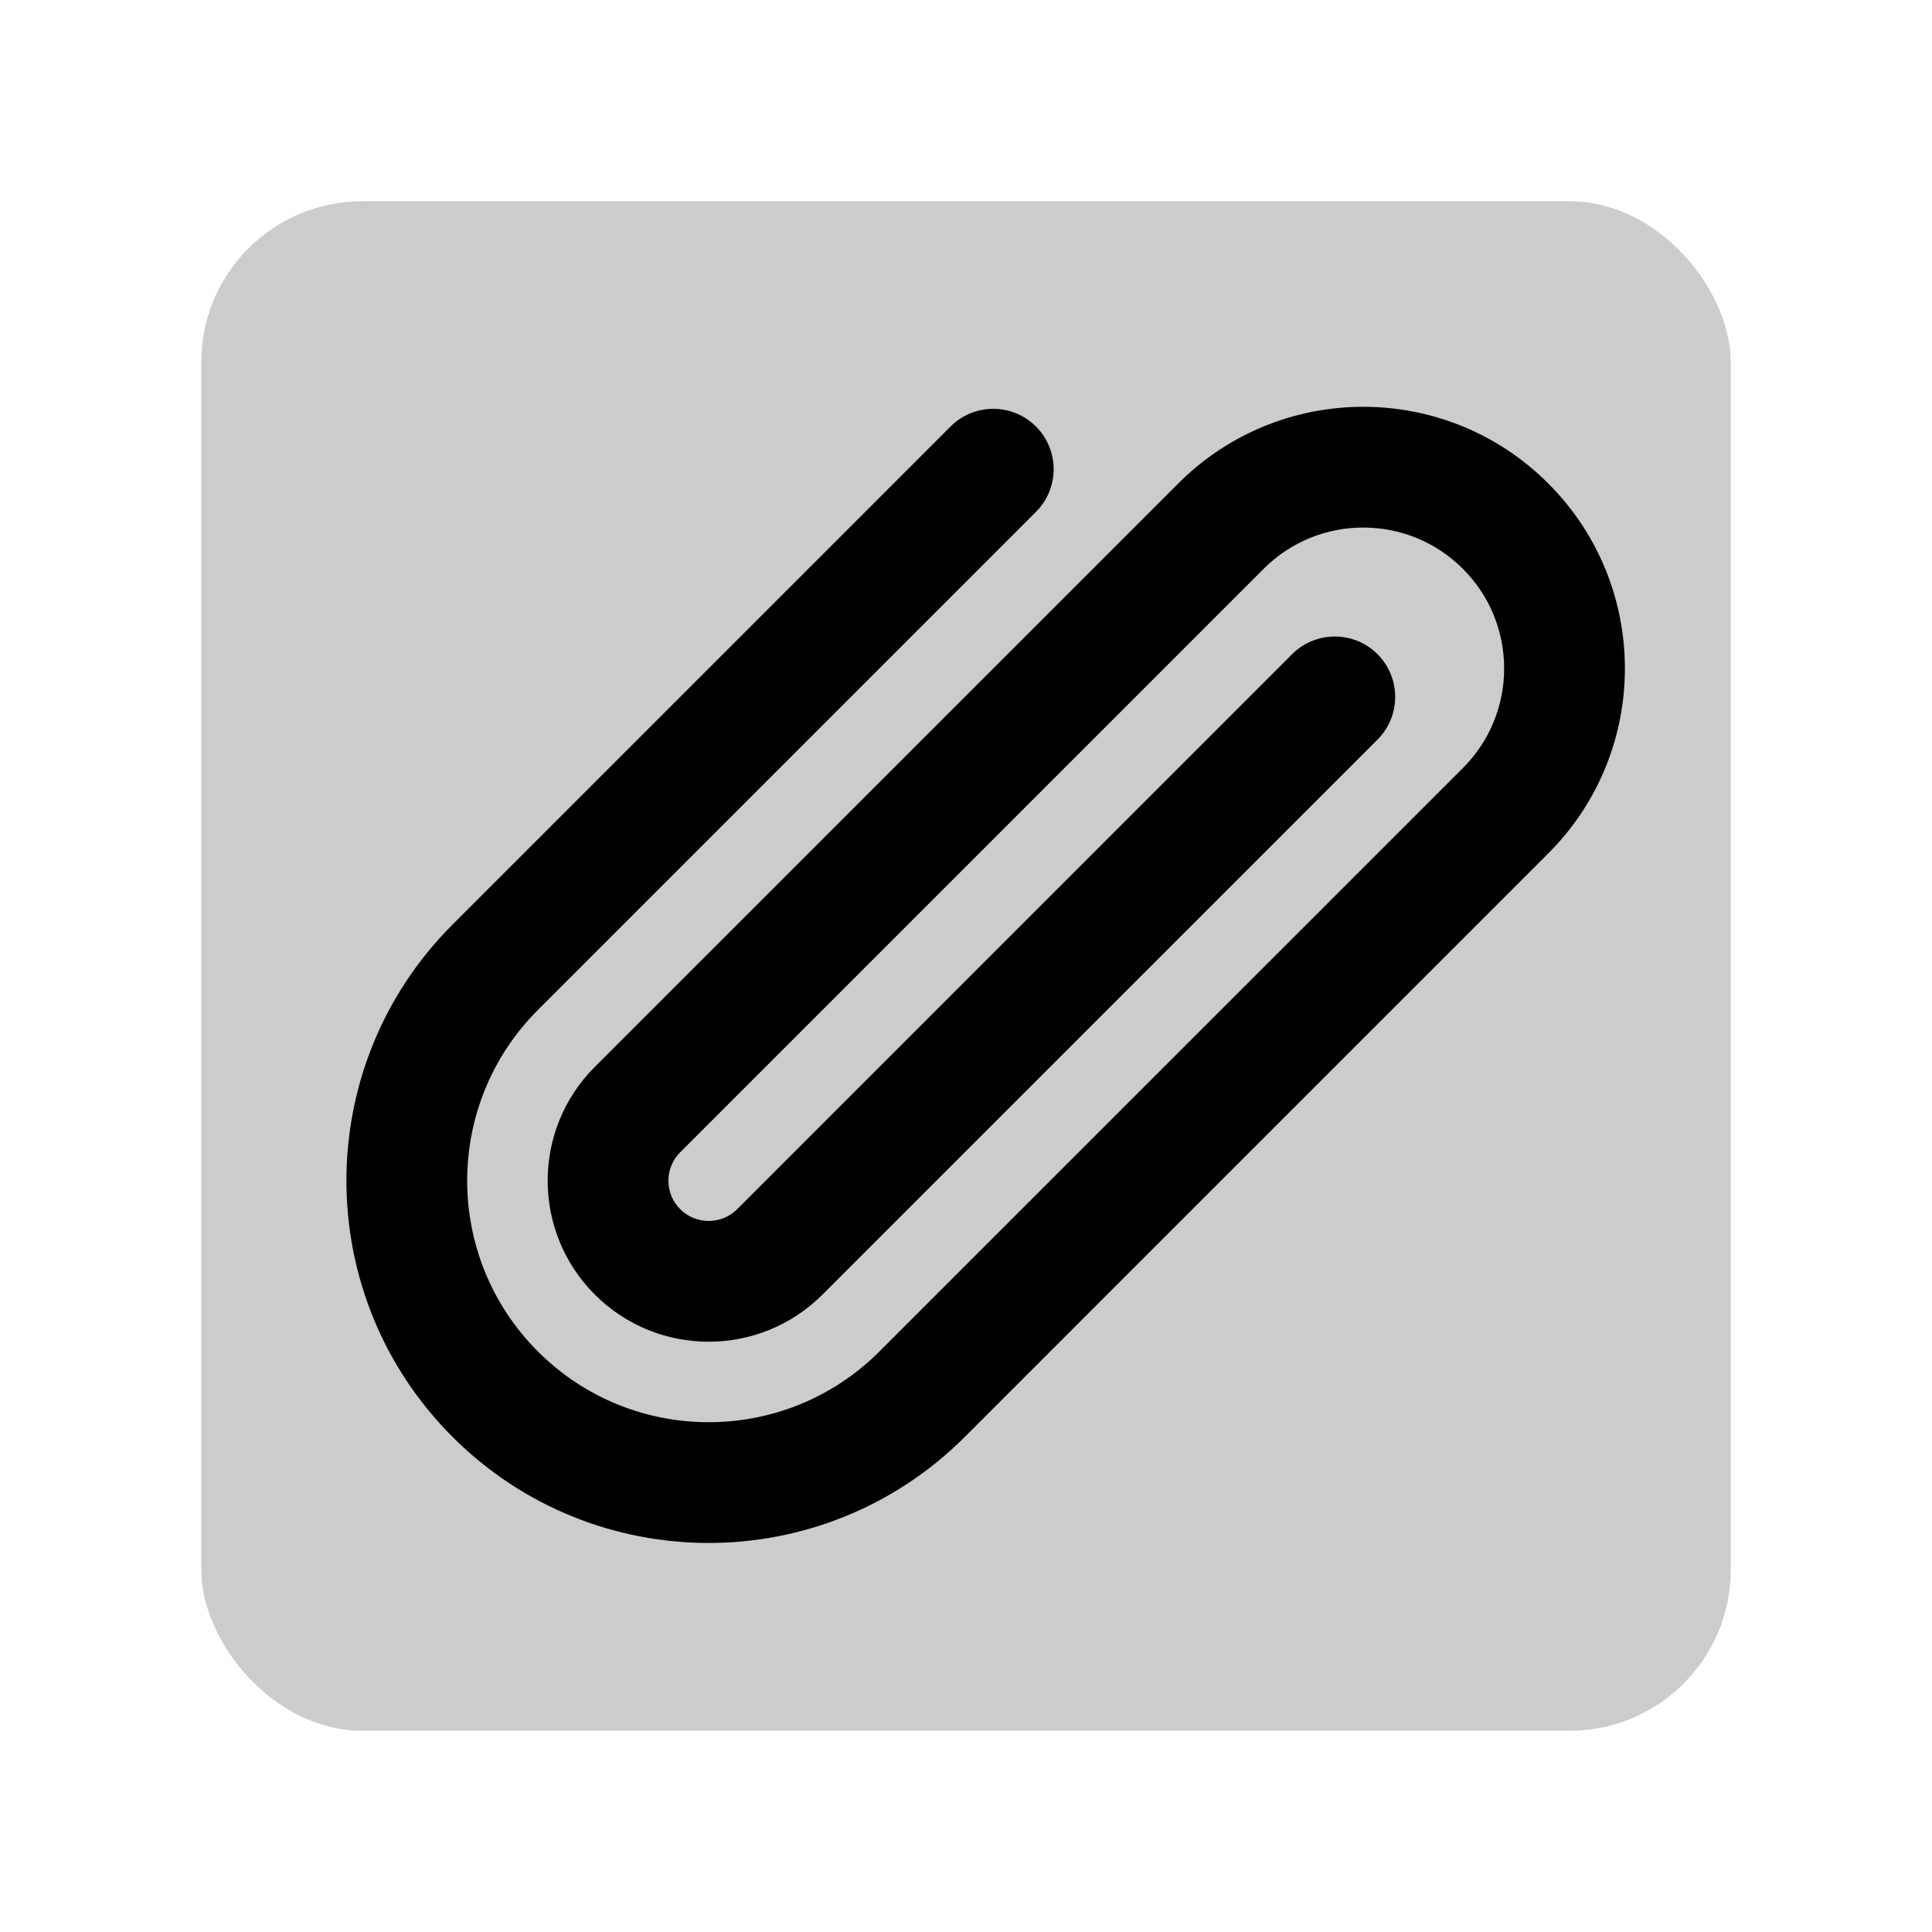 <svg width="48" height="48" viewBox="0 0 48 48" fill="none" xmlns="http://www.w3.org/2000/svg">
<g id="internet-communication/link-simple">
<rect id="Rectangle 37" opacity="0.2" x="5" y="5" width="38" height="38" rx="4" fill="black"/>
<path id="Vector 70 (Stroke)" fill-rule="evenodd" clip-rule="evenodd" d="M36.345 14.132C34.978 12.765 32.762 12.765 31.395 14.132L16.899 28.628C16.509 29.018 16.509 29.651 16.899 30.042C17.29 30.432 17.923 30.432 18.314 30.042L32.102 16.253C32.688 15.668 33.638 15.668 34.224 16.253C34.809 16.839 34.809 17.789 34.224 18.375L20.435 32.163C18.873 33.725 16.34 33.725 14.778 32.163C13.216 30.601 13.216 28.068 14.778 26.506L29.274 12.011C31.812 9.472 35.928 9.472 38.466 12.011C41.005 14.549 41.005 18.665 38.466 21.203L23.971 35.699C20.456 39.213 14.757 39.213 11.243 35.699C7.728 32.184 7.728 26.485 11.243 22.971L23.617 10.596C24.203 10.011 25.152 10.011 25.738 10.596C26.324 11.182 26.324 12.132 25.738 12.718L13.364 25.092C11.021 27.435 11.021 31.234 13.364 33.577C15.707 35.92 19.506 35.92 21.849 33.577L36.345 19.082C37.712 17.715 37.712 15.499 36.345 14.132Z" fill="black"/>
</g>
</svg>

